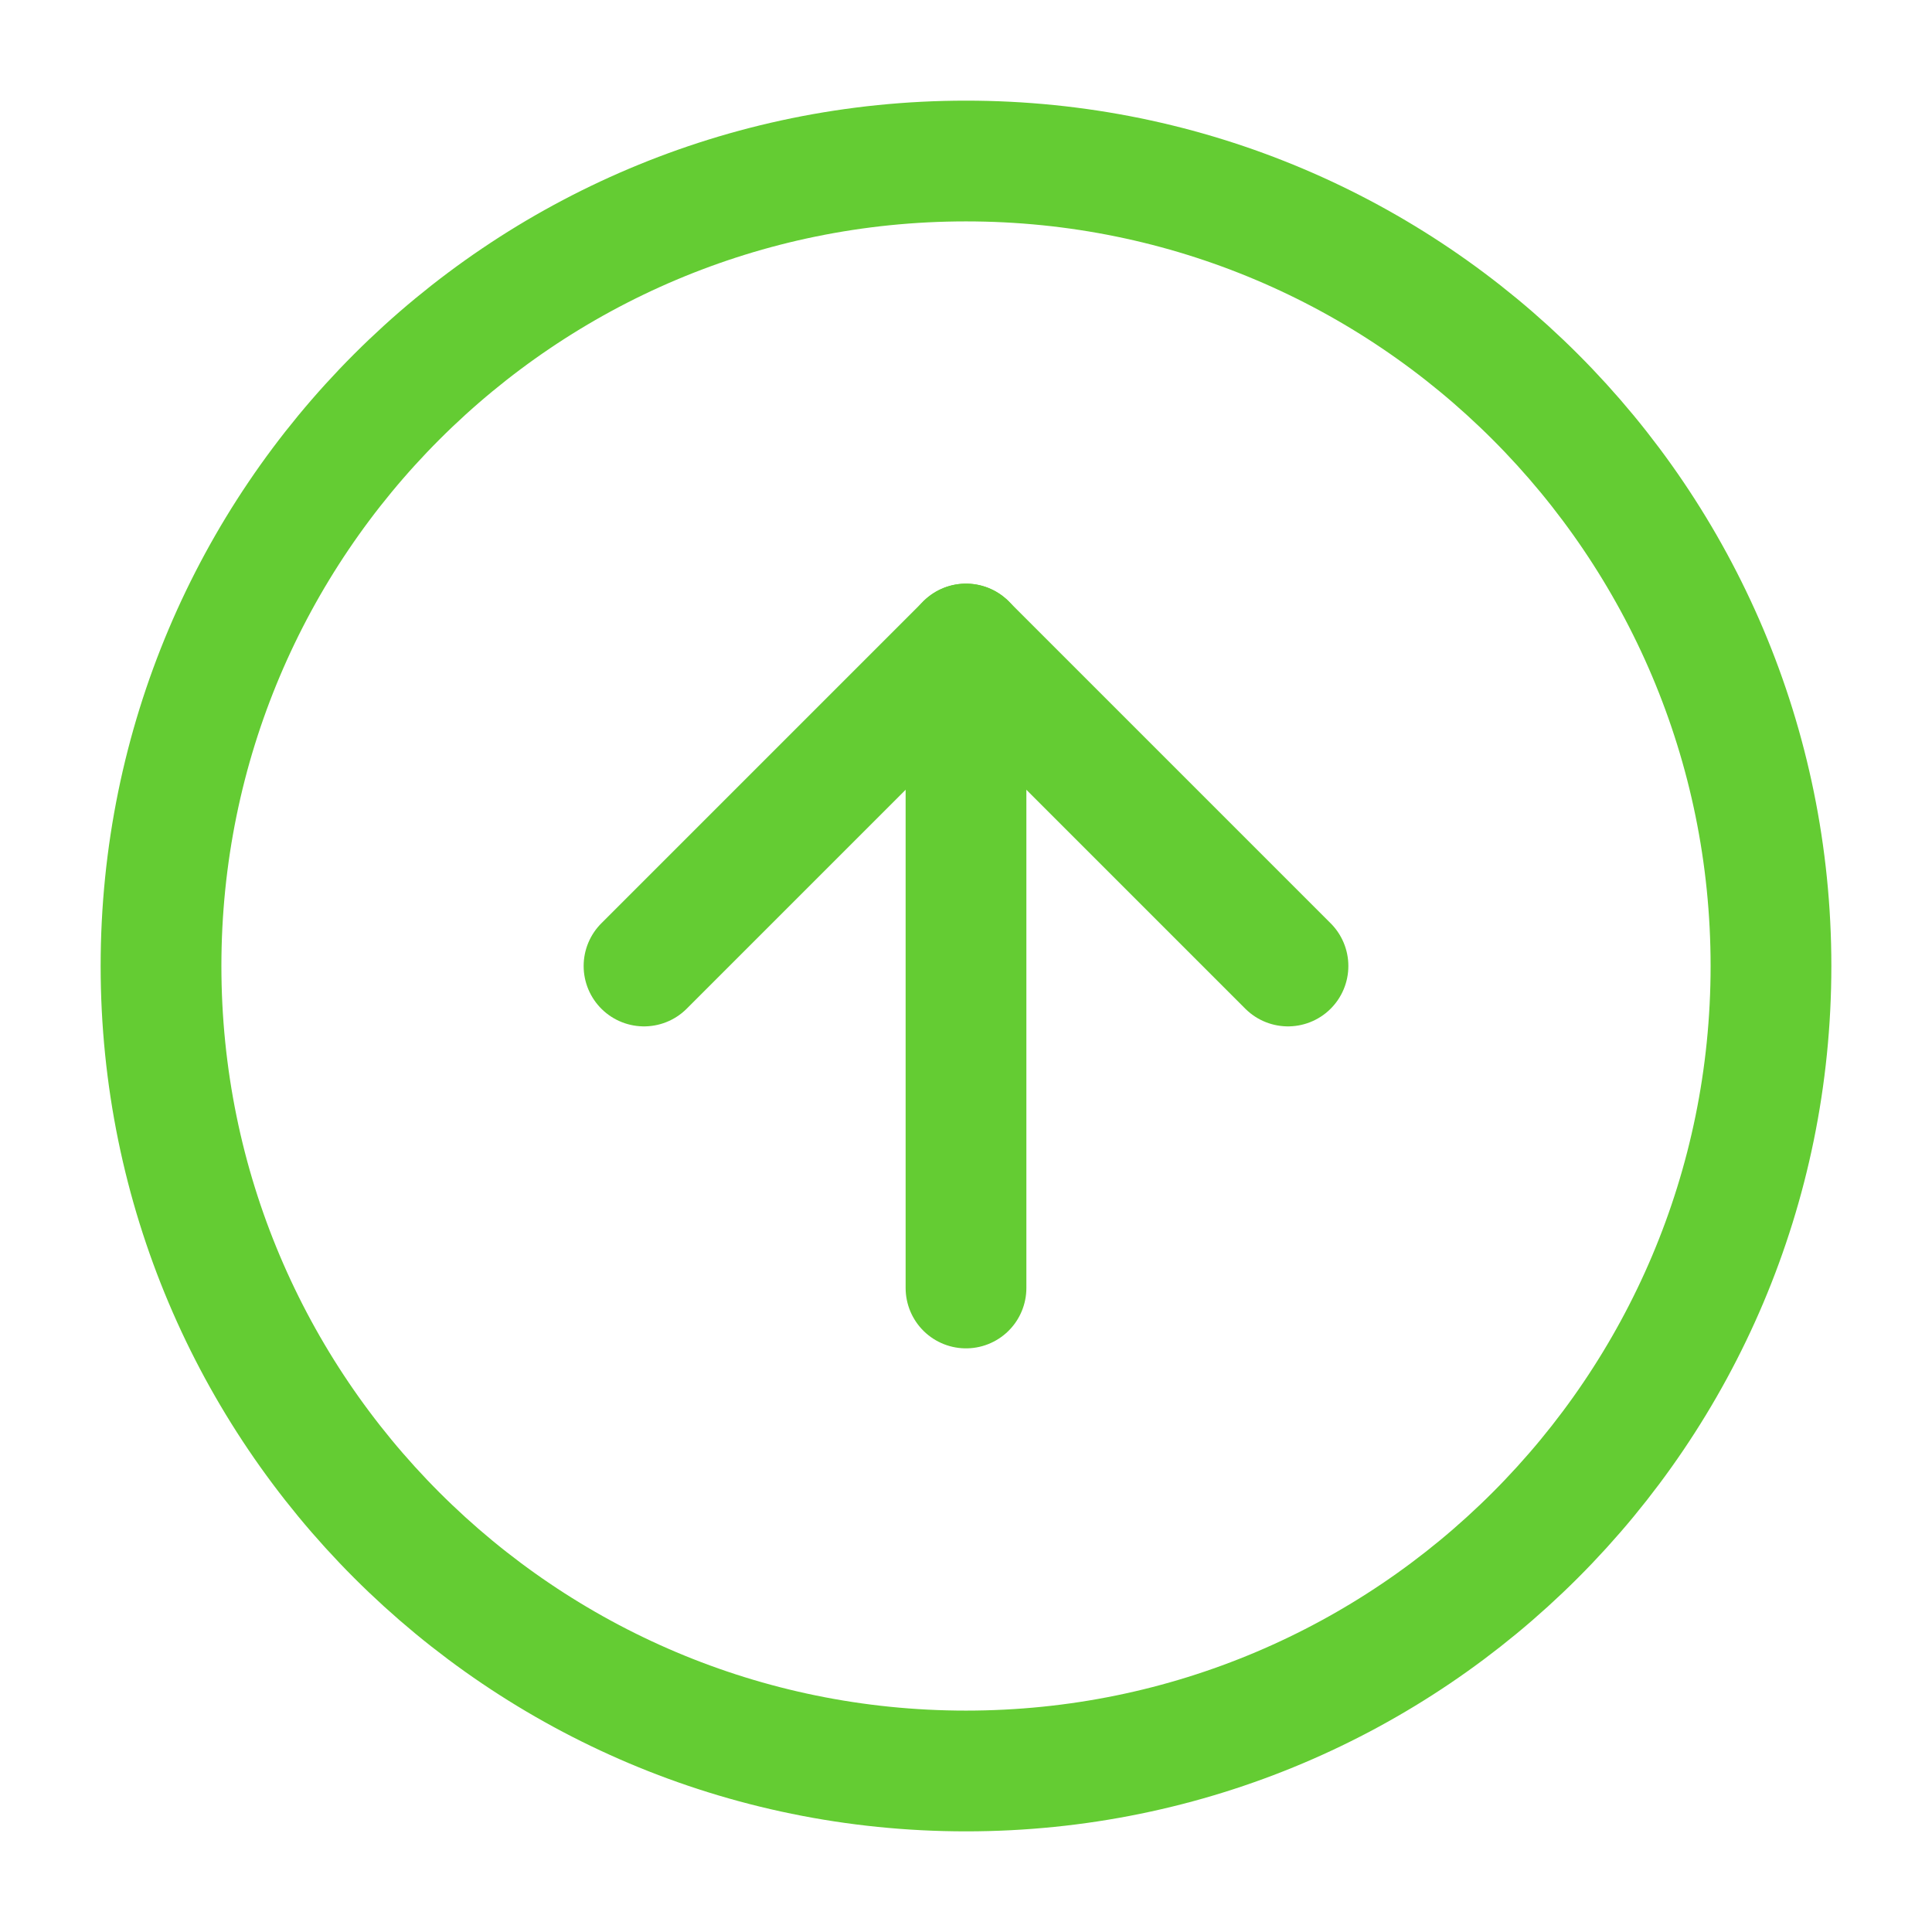 <svg width="32" height="32" viewBox="0 0 32 32" fill="none" xmlns="http://www.w3.org/2000/svg">
<path d="M16 2.667C8.636 2.667 2.667 8.636 2.667 16C2.667 23.364 8.636 29.333 16 29.333C23.364 29.333 29.333 23.364 29.333 16C29.333 8.636 23.364 2.667 16 2.667Z" stroke="#64CC33" stroke-width="2" stroke-linecap="round" stroke-linejoin="round"/>
<path d="M21.333 16L16 10.667L10.667 16" stroke="#64CC33" stroke-width="2" stroke-linecap="round" stroke-linejoin="round"/>
<path d="M16 21.333L16 10.667" stroke="#64CC33" stroke-width="2" stroke-linecap="round" stroke-linejoin="round"/>
</svg>
